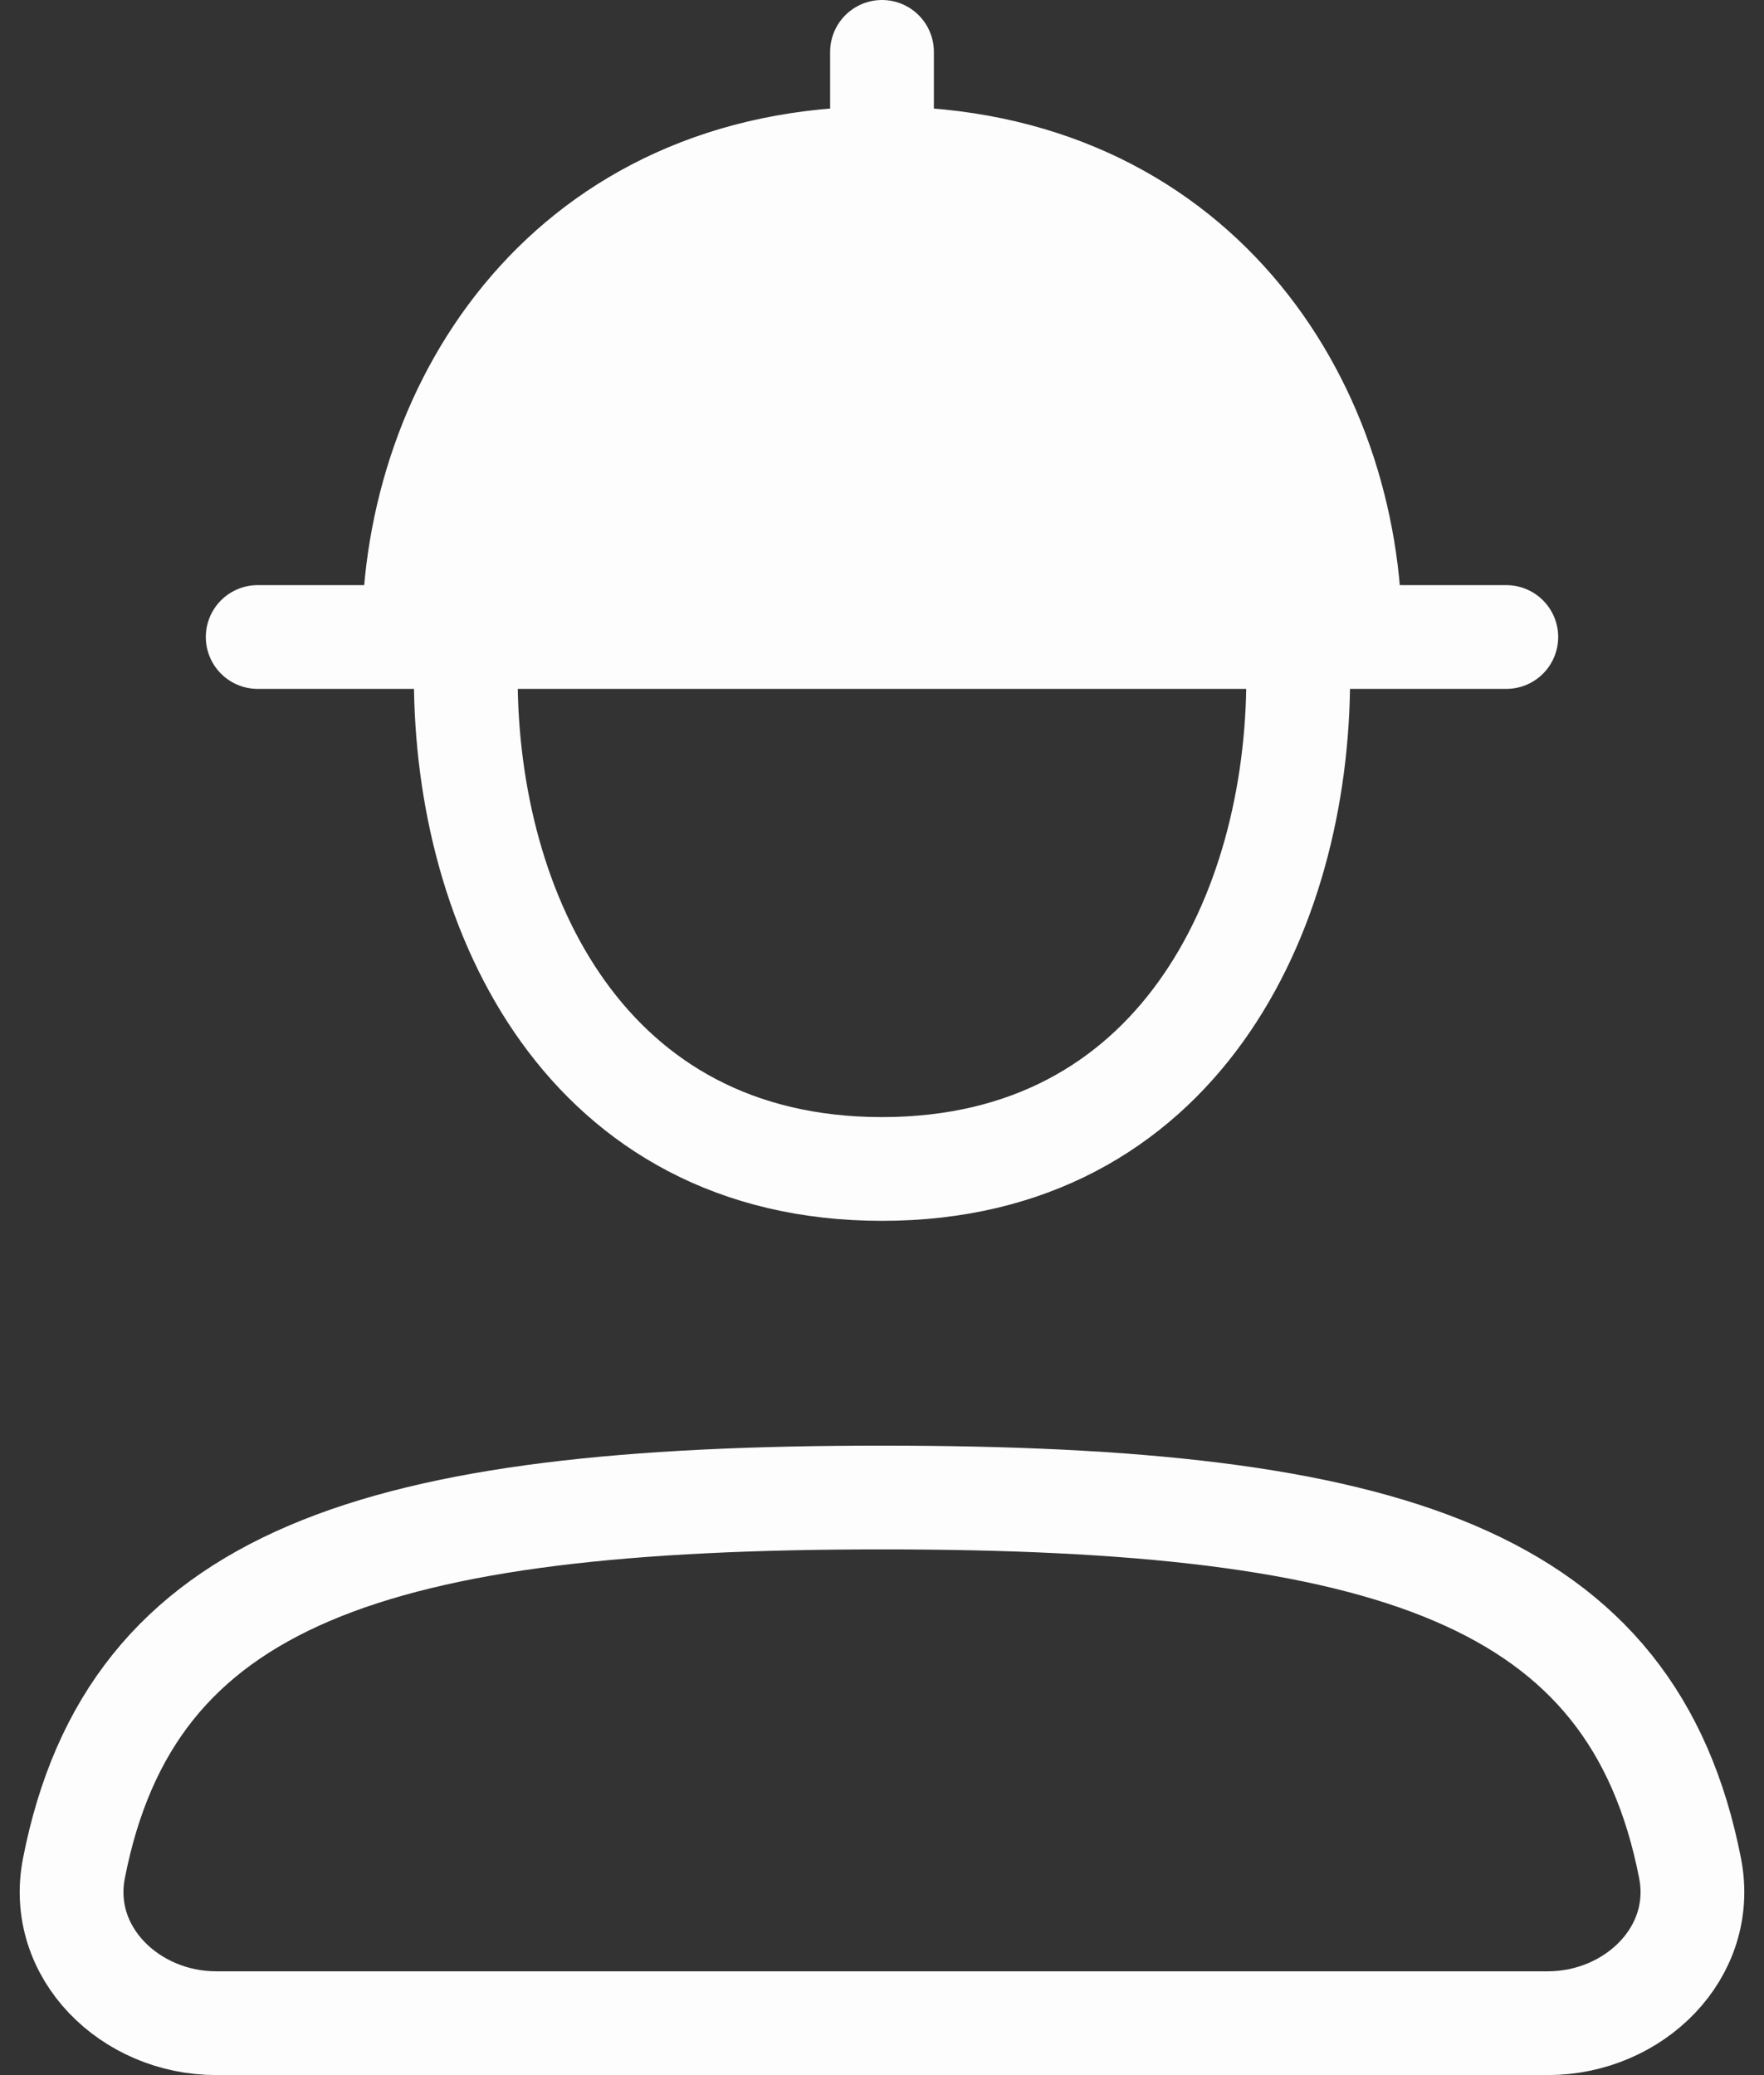 <svg width="34" height="40" viewBox="0 0 34 40" fill="none" xmlns="http://www.w3.org/2000/svg">
<rect x="0" y="0" width="34" height="40" fill="#333333" stroke="none"/>
<path d="M29.833 38.999H4.167C2.51 38.999 1.107 37.638 1.425 36.012C2.527 30.378 7.233 28.866 17 28.866C26.767 28.866 31.473 30.378 32.575 36.012C32.893 37.638 31.49 38.999 29.833 38.999Z" stroke="#FDFDFD" stroke-width="2" stroke-linejoin="round"/>
<path d="M25.022 13.063C25.022 17.594 22.697 22.533 17 22.533C11.303 22.533 8.978 17.594 8.978 13.063M4.967 12.279C4.967 12.279 12.236 12.279 17 12.279C21.764 12.279 29.033 12.279 29.033 12.279M26.025 12.279C26.025 7.749 23.017 3.051 17 3.051M17 3.051C10.983 3.051 7.975 7.749 7.975 12.279M17 3.051V1M17 3.051V5.102" stroke="#FDFDFD" stroke-width="2" stroke-linecap="round"/>
<path d="M26.5 12.4H8.133L10.667 6.067L17 2.9L24.6 6.7L26.5 12.4Z" fill="#FDFDFD"/>
</svg>
